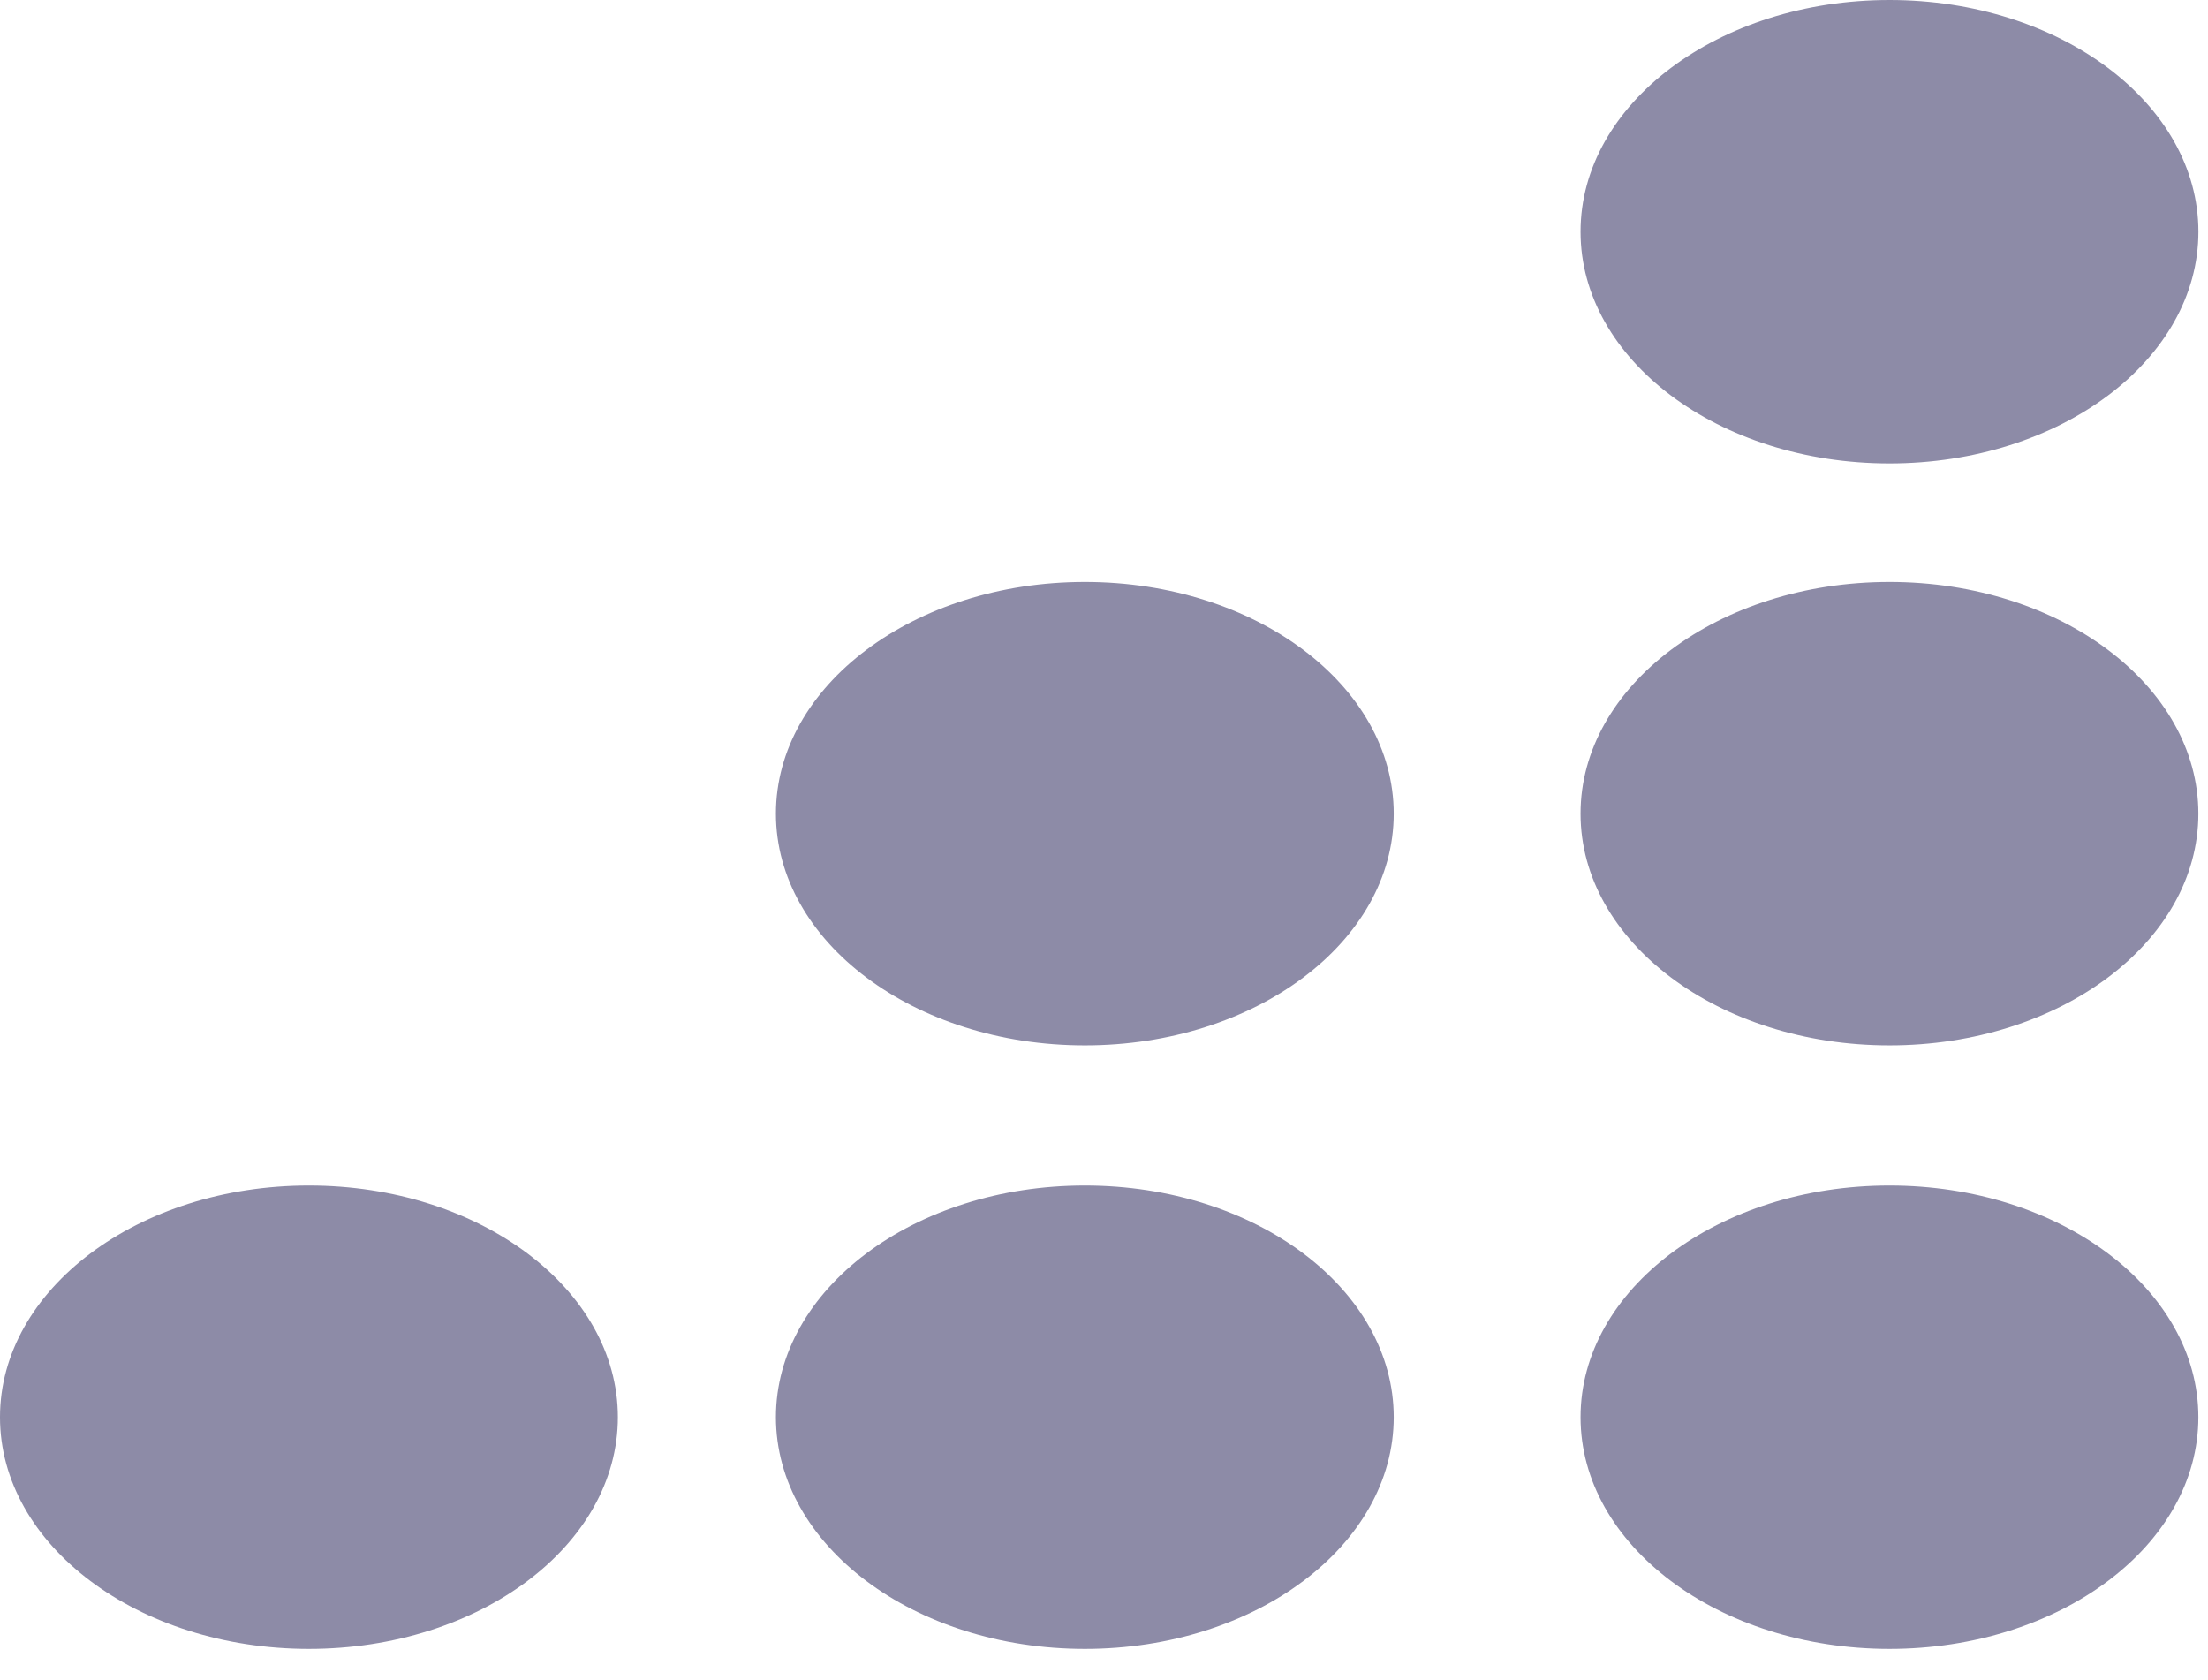 <svg width="46" height="35" viewBox="0 0 46 35" fill="none" xmlns="http://www.w3.org/2000/svg">
<path fill-rule="evenodd" clip-rule="evenodd" d="M39.364 9.654C42.918 9.654 45.8 7.493 45.8 4.827C45.8 2.161 42.918 0 39.364 0C35.809 0 32.928 2.161 32.928 4.827C32.928 7.493 35.809 9.654 39.364 9.654Z" fill="#8D8BA7"/>
<path fill-rule="evenodd" clip-rule="evenodd" d="M39.364 21.777C42.918 21.777 45.799 19.616 45.799 16.95C45.799 14.284 42.918 12.123 39.364 12.123C35.809 12.123 32.928 14.284 32.928 16.95C32.928 19.616 35.809 21.777 39.364 21.777Z" fill="#8D8BA7"/>
<path fill-rule="evenodd" clip-rule="evenodd" d="M39.364 34.349C42.918 34.349 45.799 32.188 45.799 29.522C45.799 26.857 42.918 24.696 39.364 24.696C35.809 24.696 32.928 26.857 32.928 29.522C32.928 32.188 35.809 34.349 39.364 34.349Z" fill="#8D8BA7"/>
<path fill-rule="evenodd" clip-rule="evenodd" d="M22.601 21.777C26.155 21.777 29.036 19.616 29.036 16.95C29.036 14.284 26.155 12.123 22.601 12.123C19.047 12.123 16.165 14.284 16.165 16.95C16.165 19.616 19.047 21.777 22.601 21.777Z" fill="#8D8BA7"/>
<path fill-rule="evenodd" clip-rule="evenodd" d="M22.601 34.349C26.155 34.349 29.036 32.188 29.036 29.522C29.036 26.857 26.155 24.696 22.601 24.696C19.046 24.696 16.165 26.857 16.165 29.522C16.165 32.188 19.046 34.349 22.601 34.349Z" fill="#8D8BA7"/>
<path fill-rule="evenodd" clip-rule="evenodd" d="M6.436 34.349C9.99 34.349 12.872 32.188 12.872 29.522C12.872 26.857 9.99 24.696 6.436 24.696C2.881 24.696 -6.10352e-05 26.857 -6.10352e-05 29.522C-6.10352e-05 32.188 2.881 34.349 6.436 34.349Z" fill="#8D8BA7"/>
</svg>
